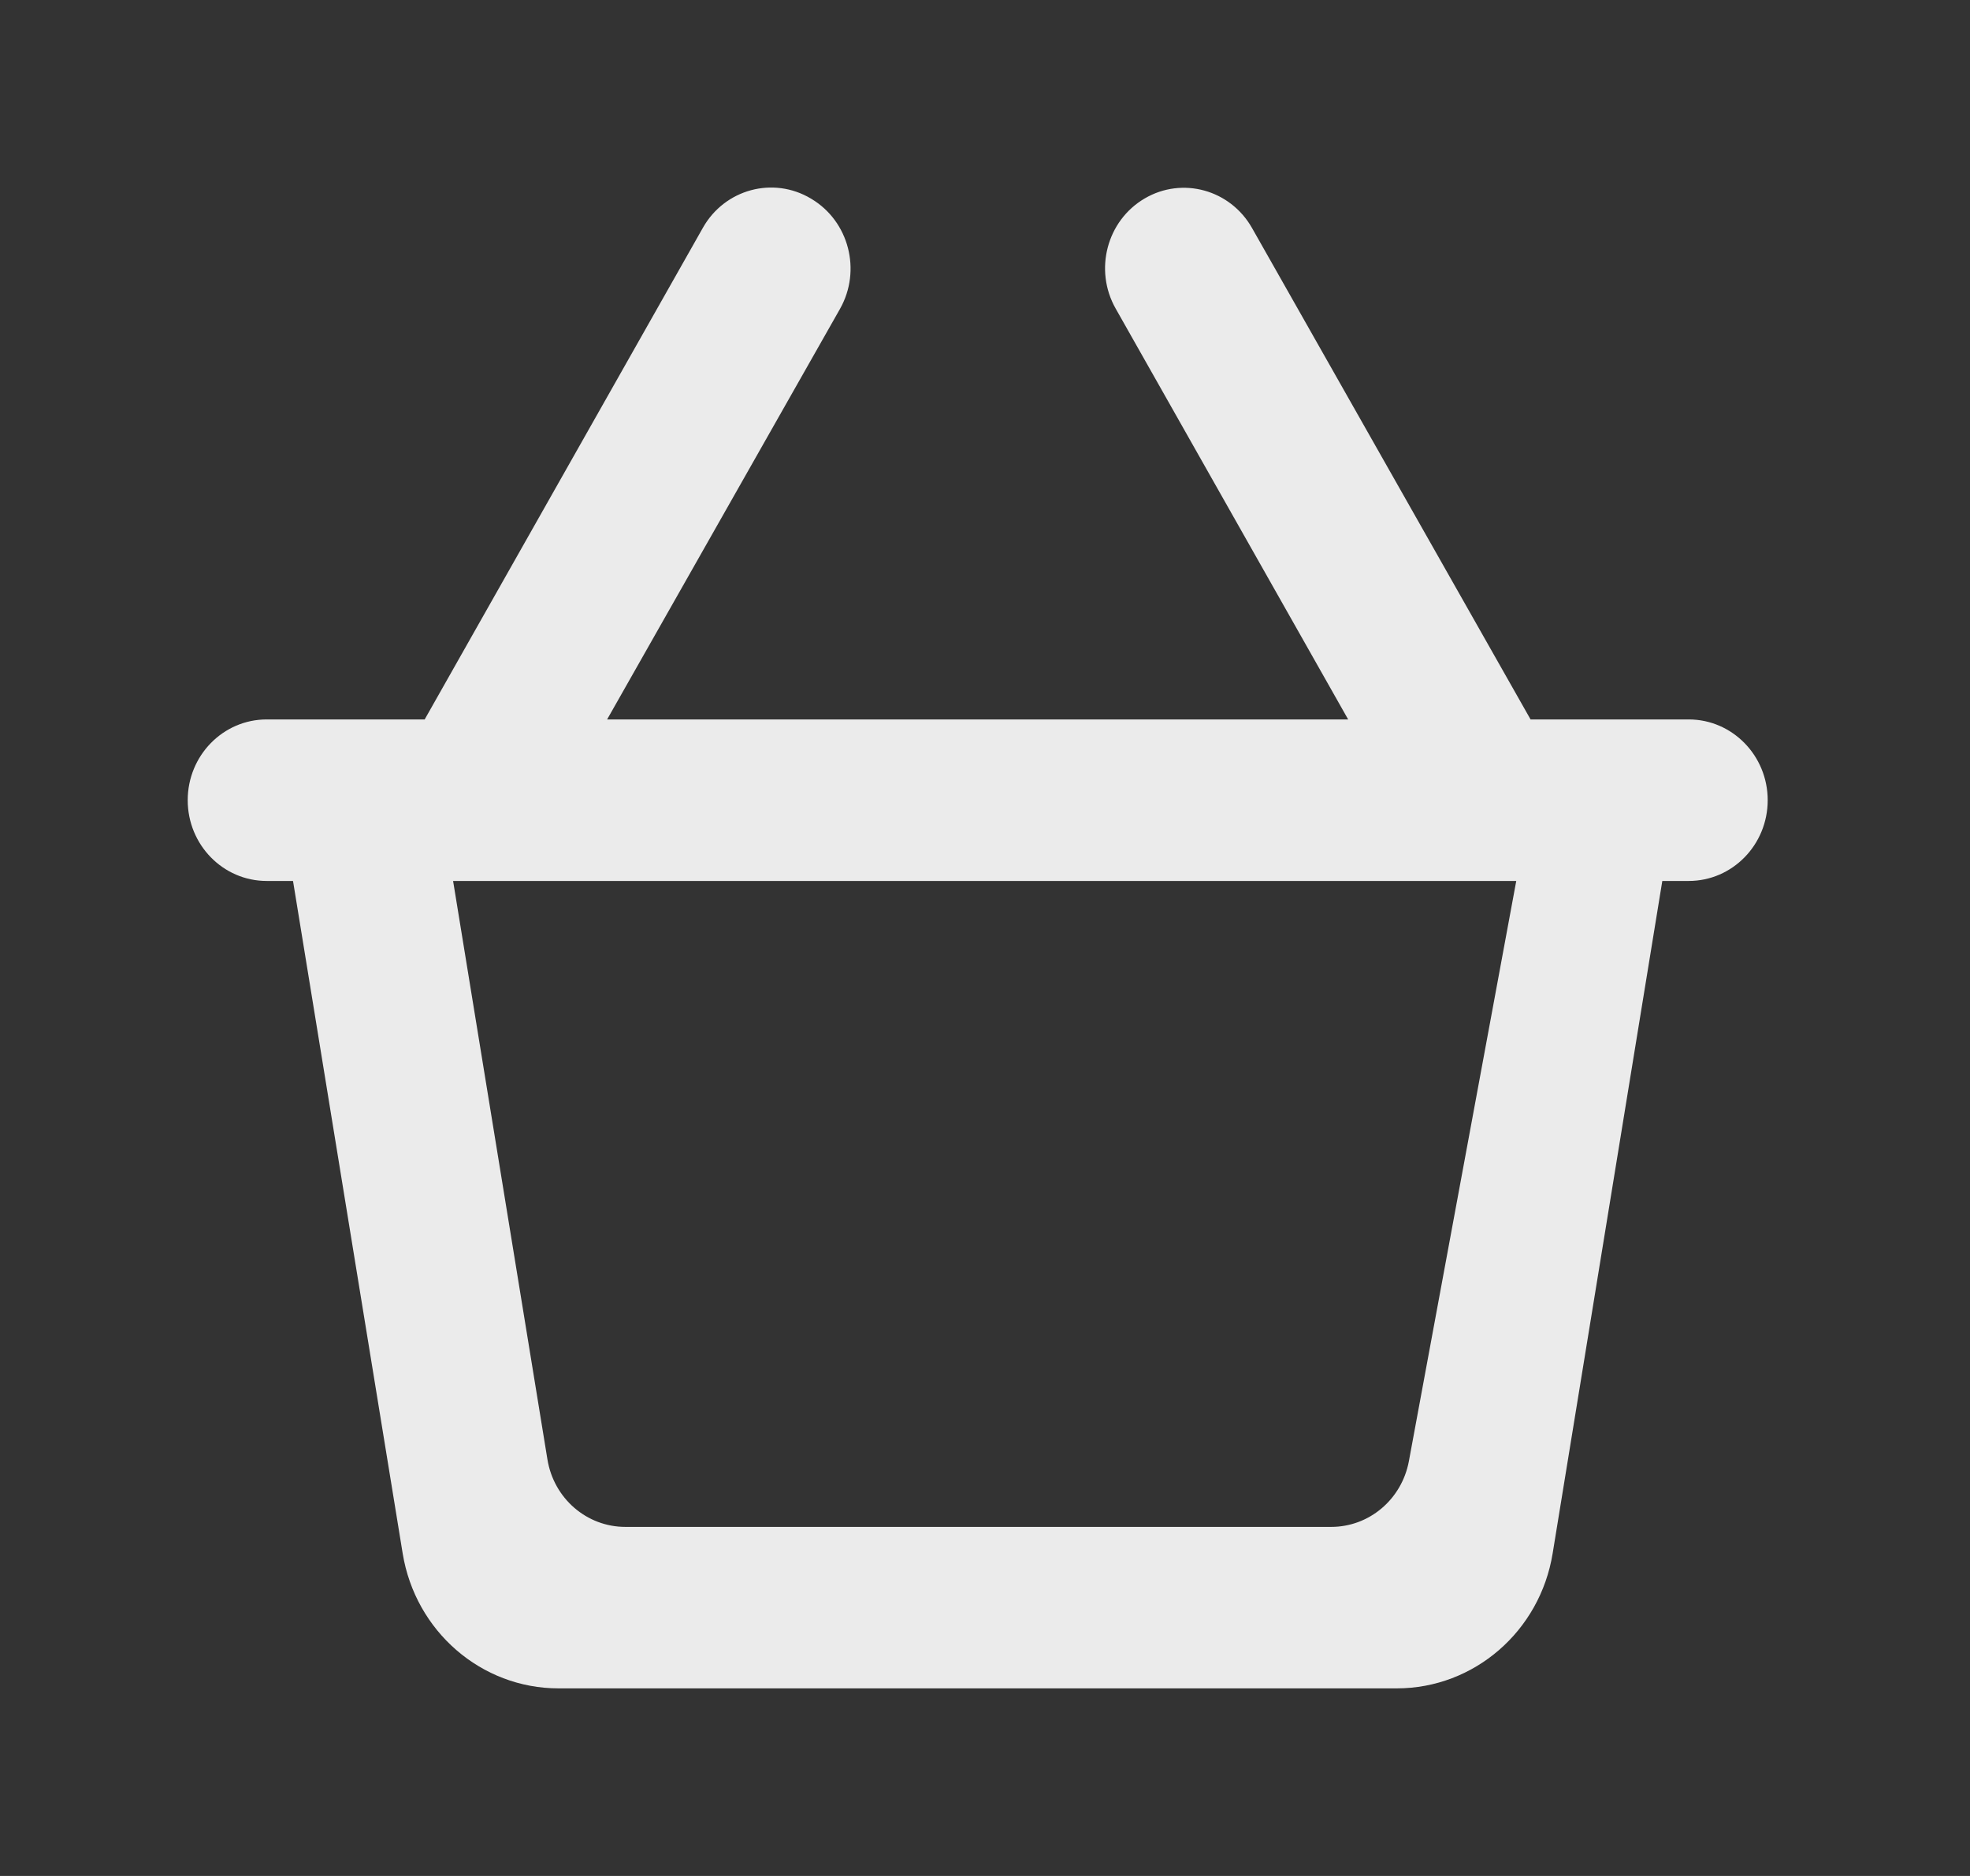 <!-- Generated by IcoMoon.io -->
<svg version="1.1" xmlns="http://www.w3.org/2000/svg" width="42" height="40" viewBox="0 0 42 40">
<rect x="0" y="0" width="42" height="40" fill="#333333" stroke="none"/>
<title>mp-shopping_cart_round-</title>
<path fill="#ebebeb" d="M28.382 32.557h-15.050c-0.824 0-1.526-0.608-1.661-1.439l-2.011-12.333h22.666l-2.289 12.371c-0.152 0.813-0.845 1.401-1.656 1.401v0zM32.632 15.341l-5.94-10.481c-0.463-0.816-1.484-1.098-2.285-0.63v0c-0.81 0.472-1.088 1.527-0.621 2.35l4.957 8.761h-15.8l4.965-8.754c0.463-0.819 0.192-1.866-0.606-2.345l-0.015-0.009c-0.803-0.479-1.836-0.2-2.301 0.623l-5.932 10.484h-3.368c-0.931 0-1.684 0.771-1.684 1.722s0.753 1.722 1.684 1.722h0.561l2.338 14.339c0.271 1.66 1.676 2.877 3.323 2.877h17.871c1.647 0 3.053-1.217 3.323-2.877l2.338-14.339h0.563c0.93 0 1.684-0.771 1.684-1.722s-0.755-1.722-1.684-1.722h-3.368z"></path>
</svg>
